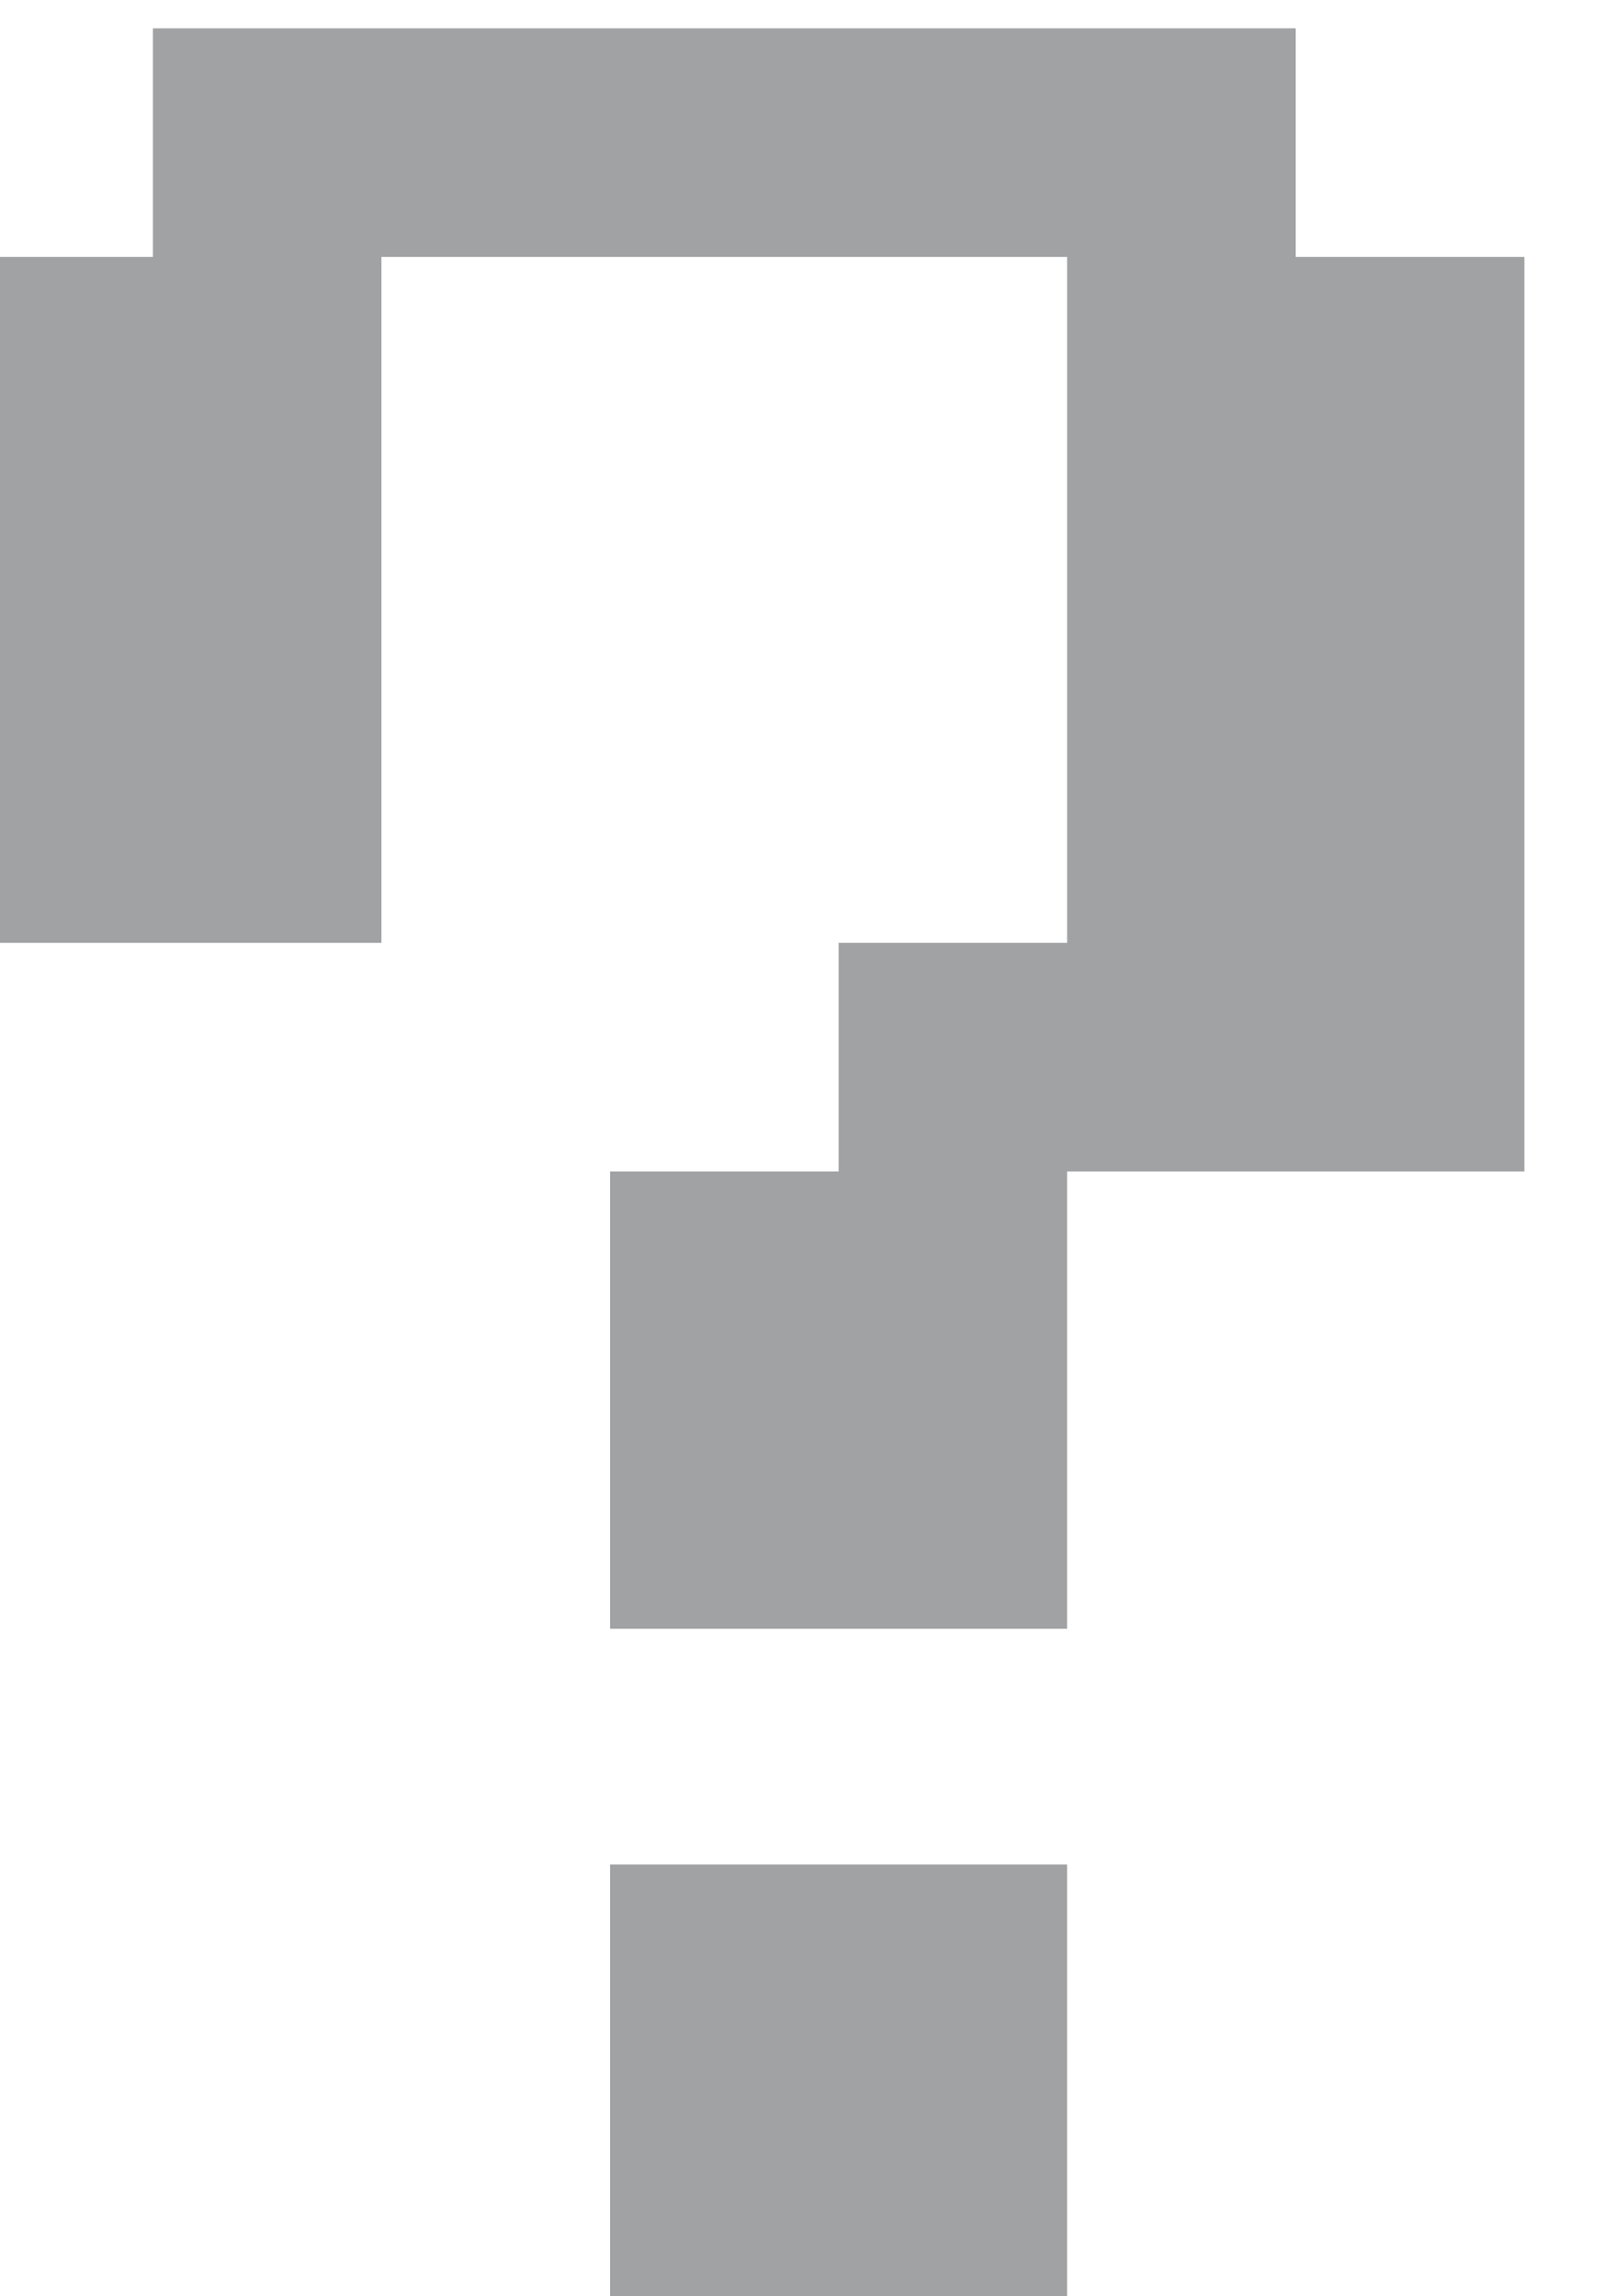 <?xml version="1.0" encoding="UTF-8" standalone="no"?>
<!-- Created with Inkscape (http://www.inkscape.org/) -->

<svg
   width="3.914mm"
   height="5.608mm"
   viewBox="0 0 3.914 5.608"
   version="1.1"
   id="svg1"
   xml:space="preserve"
   sodipodi:docname="final-reccoon.svg"
   inkscape:version="1.3 (0e150ed6c4, 2023-07-21)"
   xmlns:inkscape="http://www.inkscape.org/namespaces/inkscape"
   xmlns:sodipodi="http://sodipodi.sourceforge.net/DTD/sodipodi-0.dtd"
   xmlns="http://www.w3.org/2000/svg"
   xmlns:svg="http://www.w3.org/2000/svg"><sodipodi:namedview
     id="namedview1"
     pagecolor="#1e1e1e"
     bordercolor="#000000"
     borderopacity="0.25"
     inkscape:showpageshadow="2"
     inkscape:pageopacity="0.0"
     inkscape:pagecheckerboard="0"
     inkscape:deskcolor="#1e1e1e"
     inkscape:document-units="px"
     showborder="false"
     showguides="true"
     inkscape:zoom="1"
     inkscape:cx="74.5"
     inkscape:cy="144.5"
     inkscape:window-width="2560"
     inkscape:window-height="1369"
     inkscape:window-x="-8"
     inkscape:window-y="-8"
     inkscape:window-maximized="1"
     inkscape:current-layer="layer1" /><defs
     id="defs1" /><g
     inkscape:label="Layer 1"
     inkscape:groupmode="layer"
     id="layer1"
     transform="matrix(0.264,0,0,0.264,-164.222,61.959)"
     style="stroke-width:3.784"><path
       d="m 623.468,-234.431 v 2.115 h -2.115 v 2.116 2.115 2.115 h 2.115 2.115 v -2.115 -2.115 -2.116 h 2.116 2.115 2.115 v 2.116 2.115 2.115 h -2.115 v 2.115 h -2.115 v 2.116 2.115 h 2.115 2.115 v -2.115 -2.116 h 2.115 2.116 v -2.115 -2.115 -2.115 -2.116 h -2.116 v -2.115 h -2.115 -2.115 -2.115 -2.116 z m 4.231,16.988 v 2.115 2.115 h 2.115 2.115 v -2.115 -2.115 h -2.115 z"
       style="fill:#a0a2a3;stroke-width:1.001;stroke-linecap:round;stroke-linejoin:round"
       id="path1"
       inkscape:label="question_mark"
       inkscape:export-filename="question-mark.png"
       inkscape:export-xdpi="96"
       inkscape:export-ydpi="96" /></g></svg>

